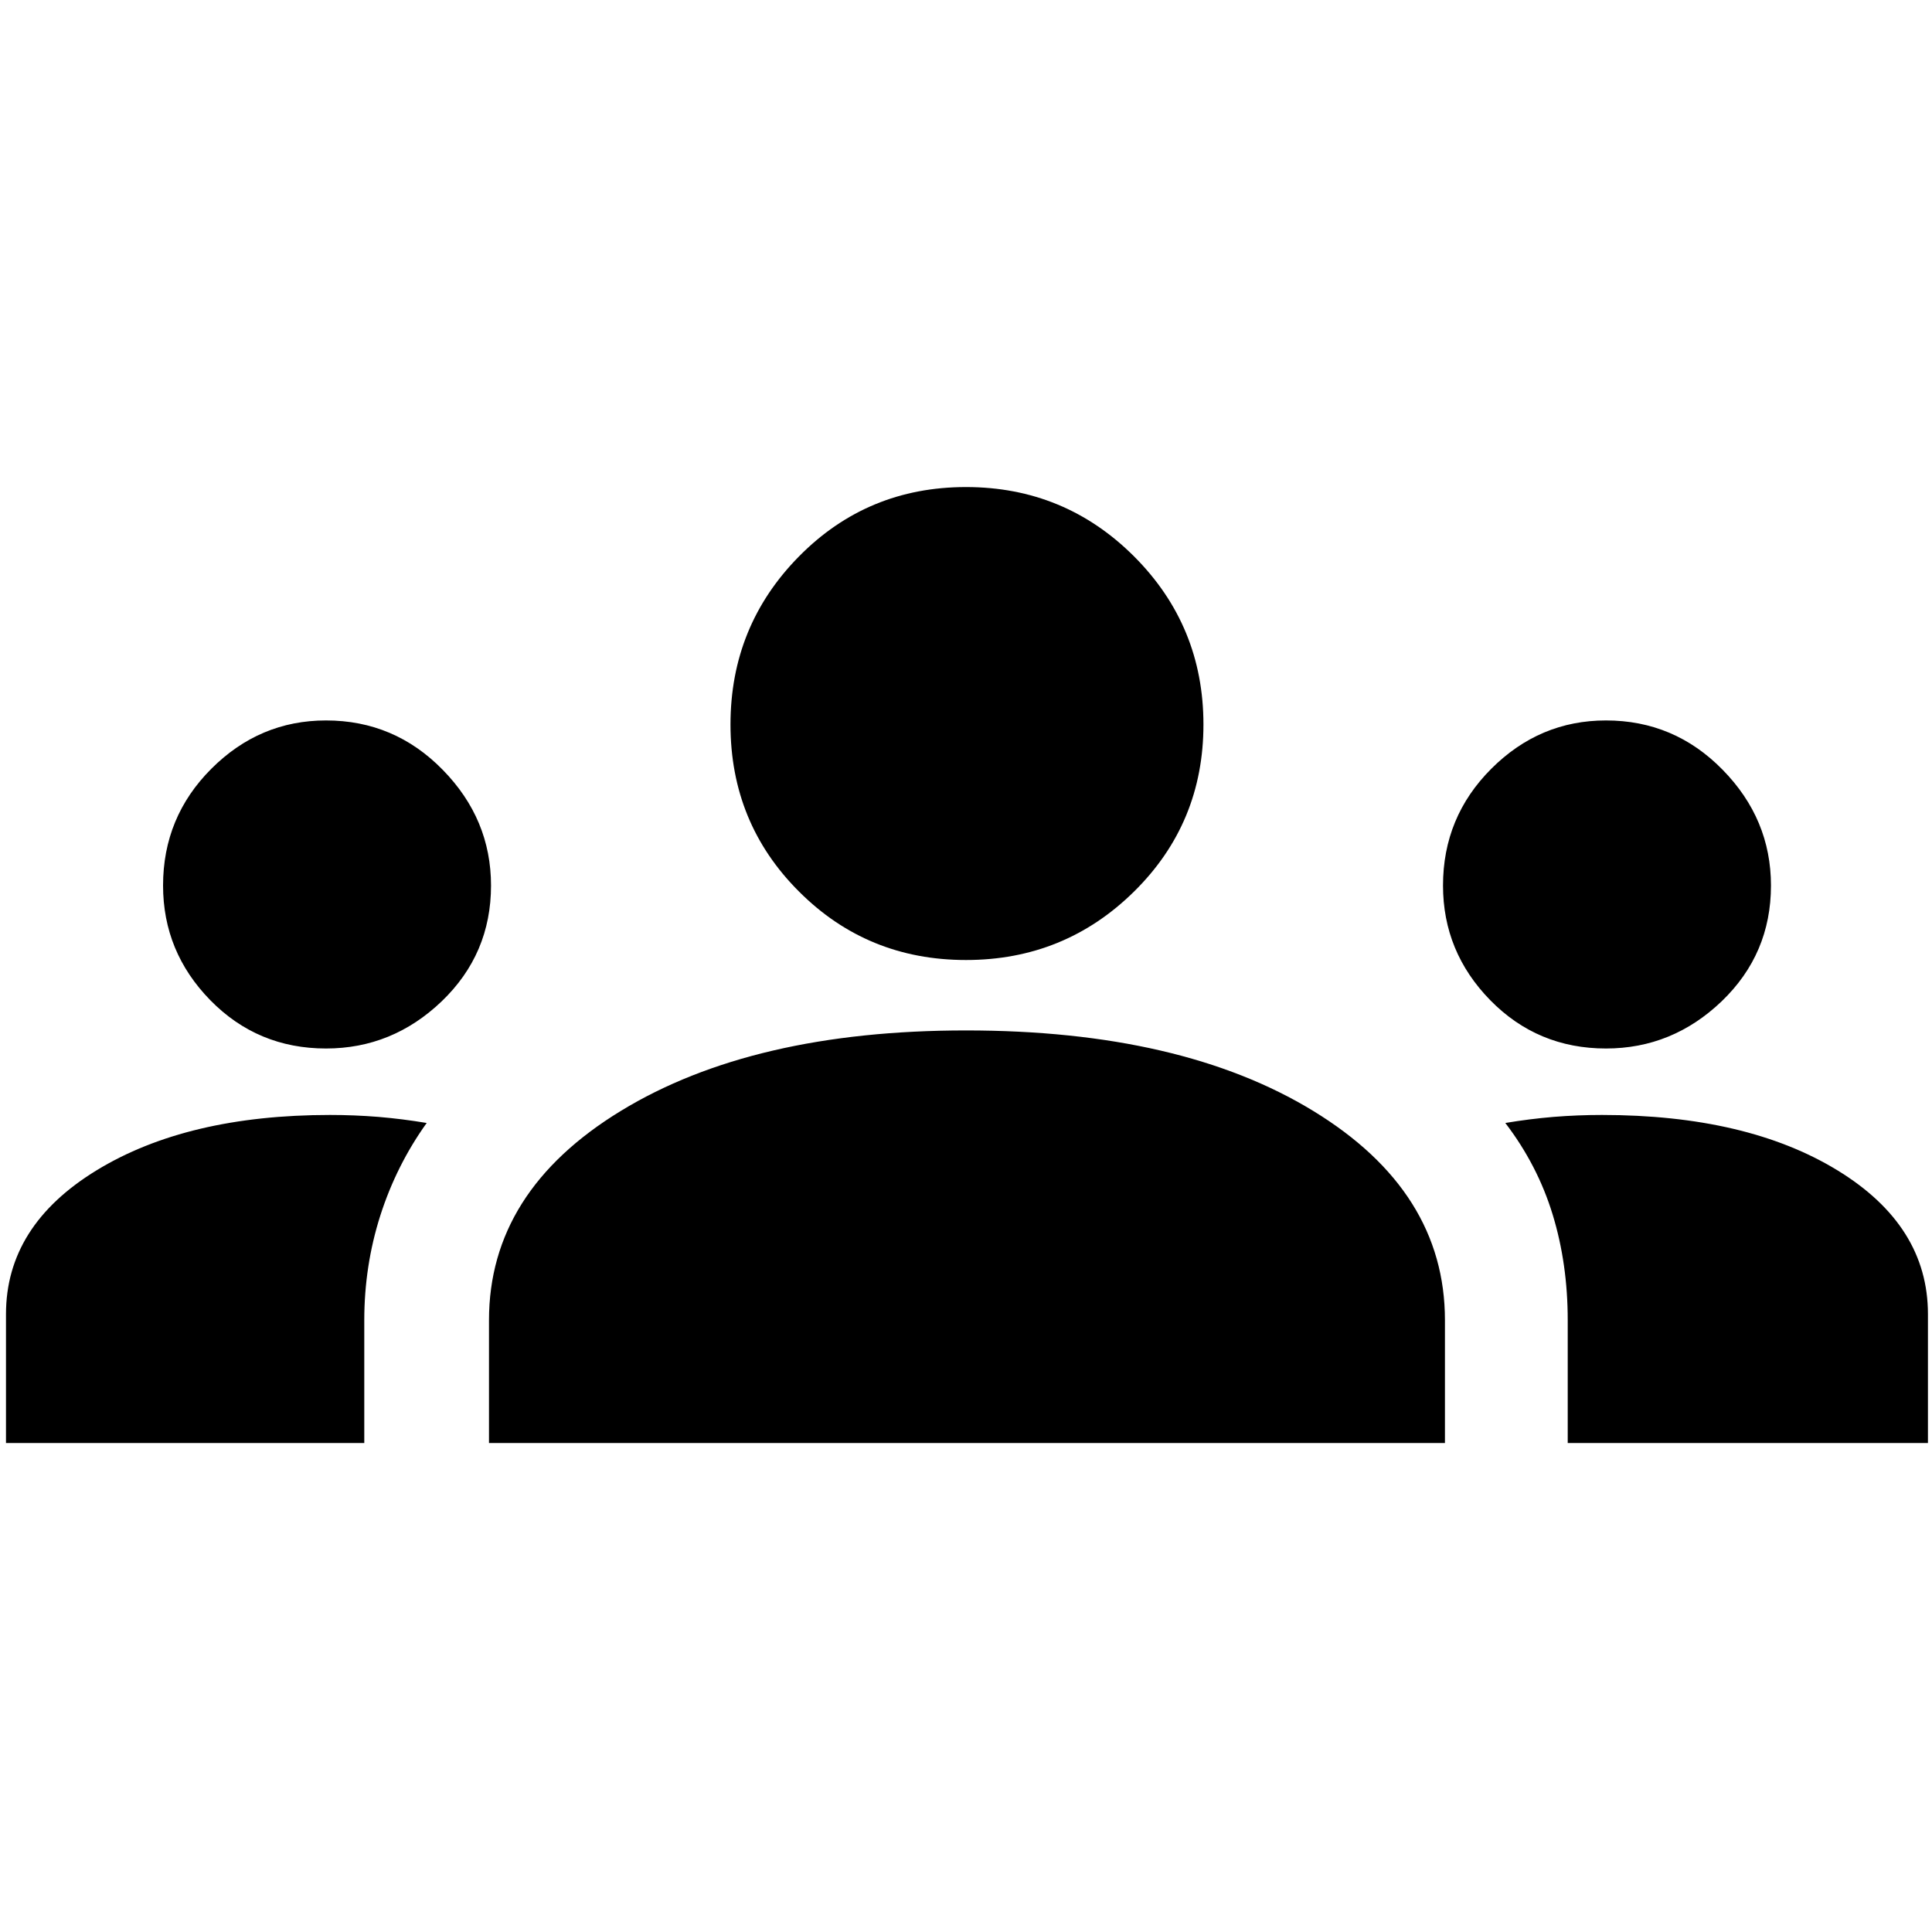 <svg xmlns="http://www.w3.org/2000/svg" height="20" width="20"><path d="M.062 14.938v-1.334q0-.916.938-1.489.938-.573 2.417-.573.25 0 .5.02.25.021.5.063-.313.437-.48.958-.166.521-.166 1.084v1.271Zm5 0v-1.271q0-1.334 1.365-2.167 1.365-.833 3.573-.833 2.229 0 3.594.833 1.364.833 1.364 2.167v1.271Zm11.167 0v-1.271q0-.584-.156-1.094-.156-.511-.49-.948.25-.042.5-.063.25-.02.5-.02 1.5 0 2.438.573.937.573.937 1.489v1.334ZM3.375 10.854q-.708 0-1.198-.5-.489-.5-.489-1.187 0-.709.5-1.209.5-.5 1.187-.5.708 0 1.208.511.5.51.5 1.198 0 .708-.51 1.198-.511.489-1.198.489Zm13.25 0q-.708 0-1.198-.5-.489-.5-.489-1.187 0-.709.5-1.209.5-.5 1.187-.5.708 0 1.208.511.5.51.5 1.198 0 .708-.51 1.198-.511.489-1.198.489ZM10 9.938q-1.021 0-1.729-.709-.709-.708-.709-1.729 0-1.021.709-1.74.708-.718 1.729-.718 1.021 0 1.74.718.718.719.718 1.74t-.718 1.729q-.719.709-1.74.709Z"/></svg>